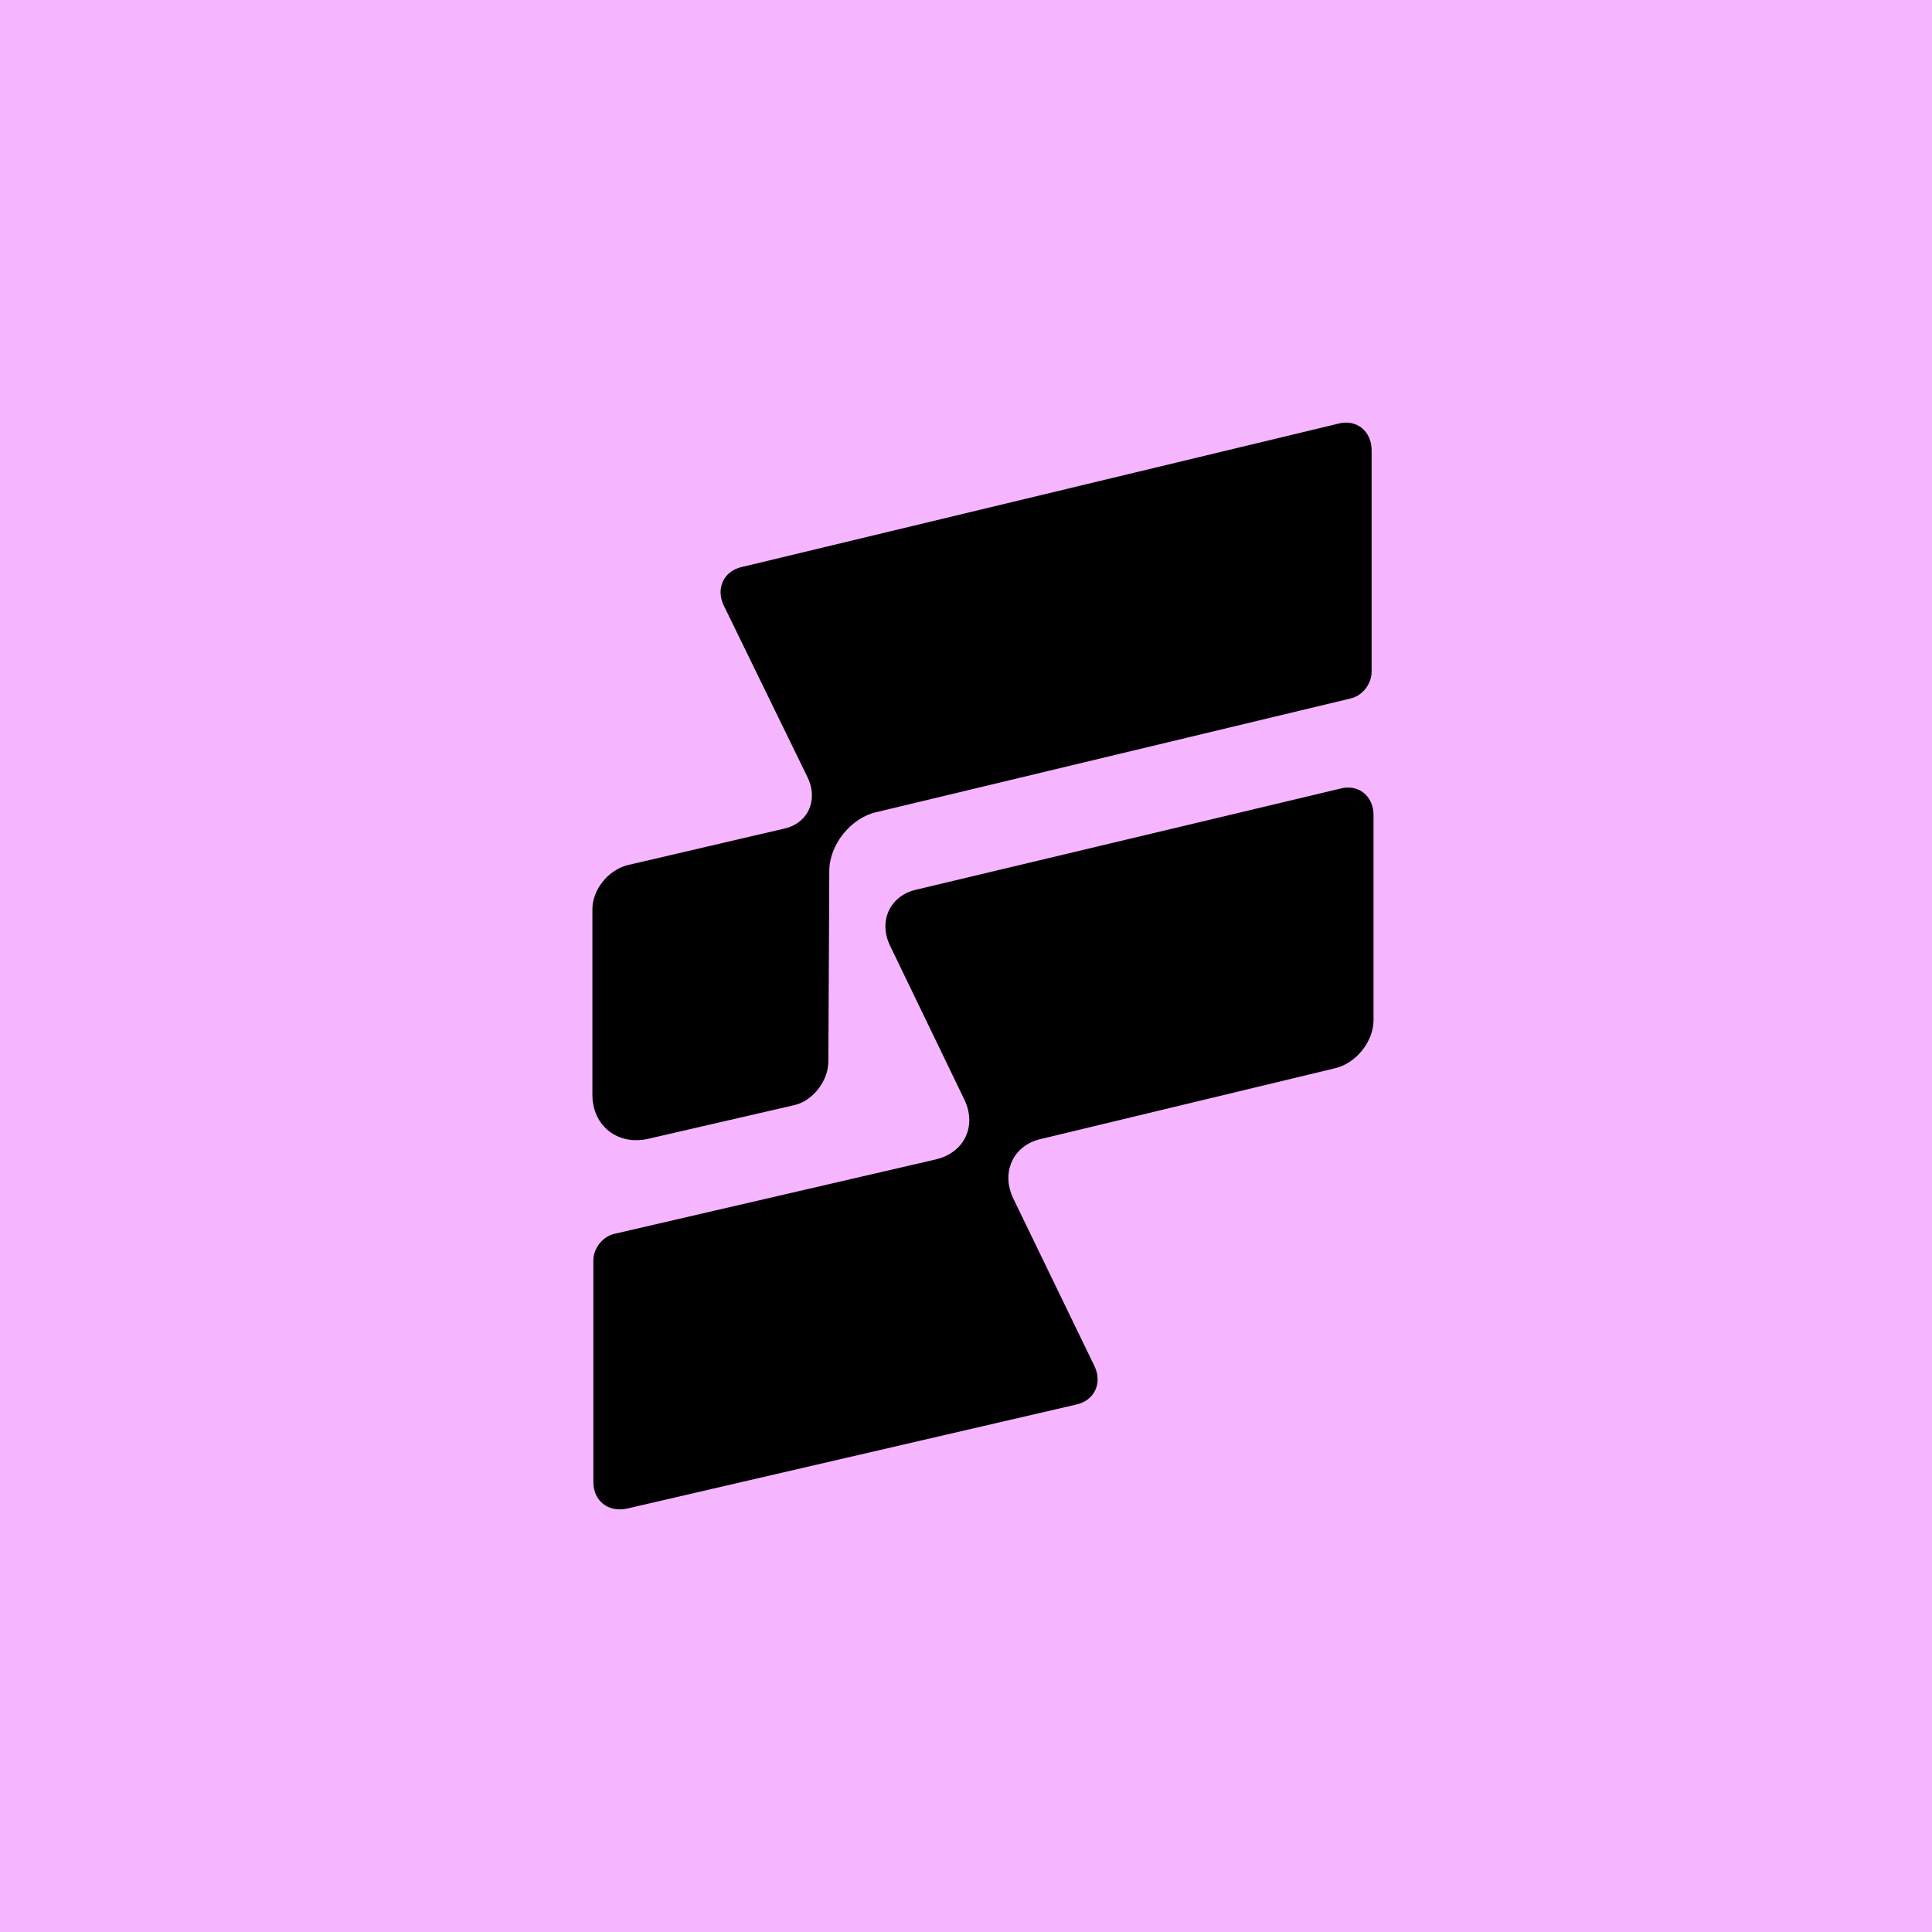 <svg xmlns="http://www.w3.org/2000/svg" width="32" height="32" fill="none" viewBox="0 0 32 32">
  <path fill="#F5B5FF" d="M0 0h32v32H0z"/>
  <path fill="#000" d="m13.38 12.883-1.395-2.86c-.13-.276 0-.568.308-.633l9.874-2.373c.308-.08.551.13.551.44v3.671c0 .195-.146.39-.34.439l-7.864 1.885c-.421.097-.778.536-.778.975l-.016 3.152c0 .325-.26.666-.584.73l-2.4.553c-.502.114-.924-.211-.924-.731v-3.07c0-.326.26-.65.584-.732l2.578-.601c.405-.081.584-.471.405-.845Z"/>
  <path fill="#000" d="m10.169 20.438 5.334-1.235c.47-.113.68-.552.47-.99l-1.232-2.552c-.195-.406 0-.828.438-.926l7.02-1.673c.308-.082.551.13.551.438v3.396c0 .357-.292.715-.632.796l-4.864 1.17c-.47.098-.681.553-.47.991l1.346 2.779c.13.276 0 .568-.309.633l-7.441 1.723c-.308.064-.552-.13-.552-.44v-3.671c0-.195.146-.39.34-.439Z"/>
</svg>
